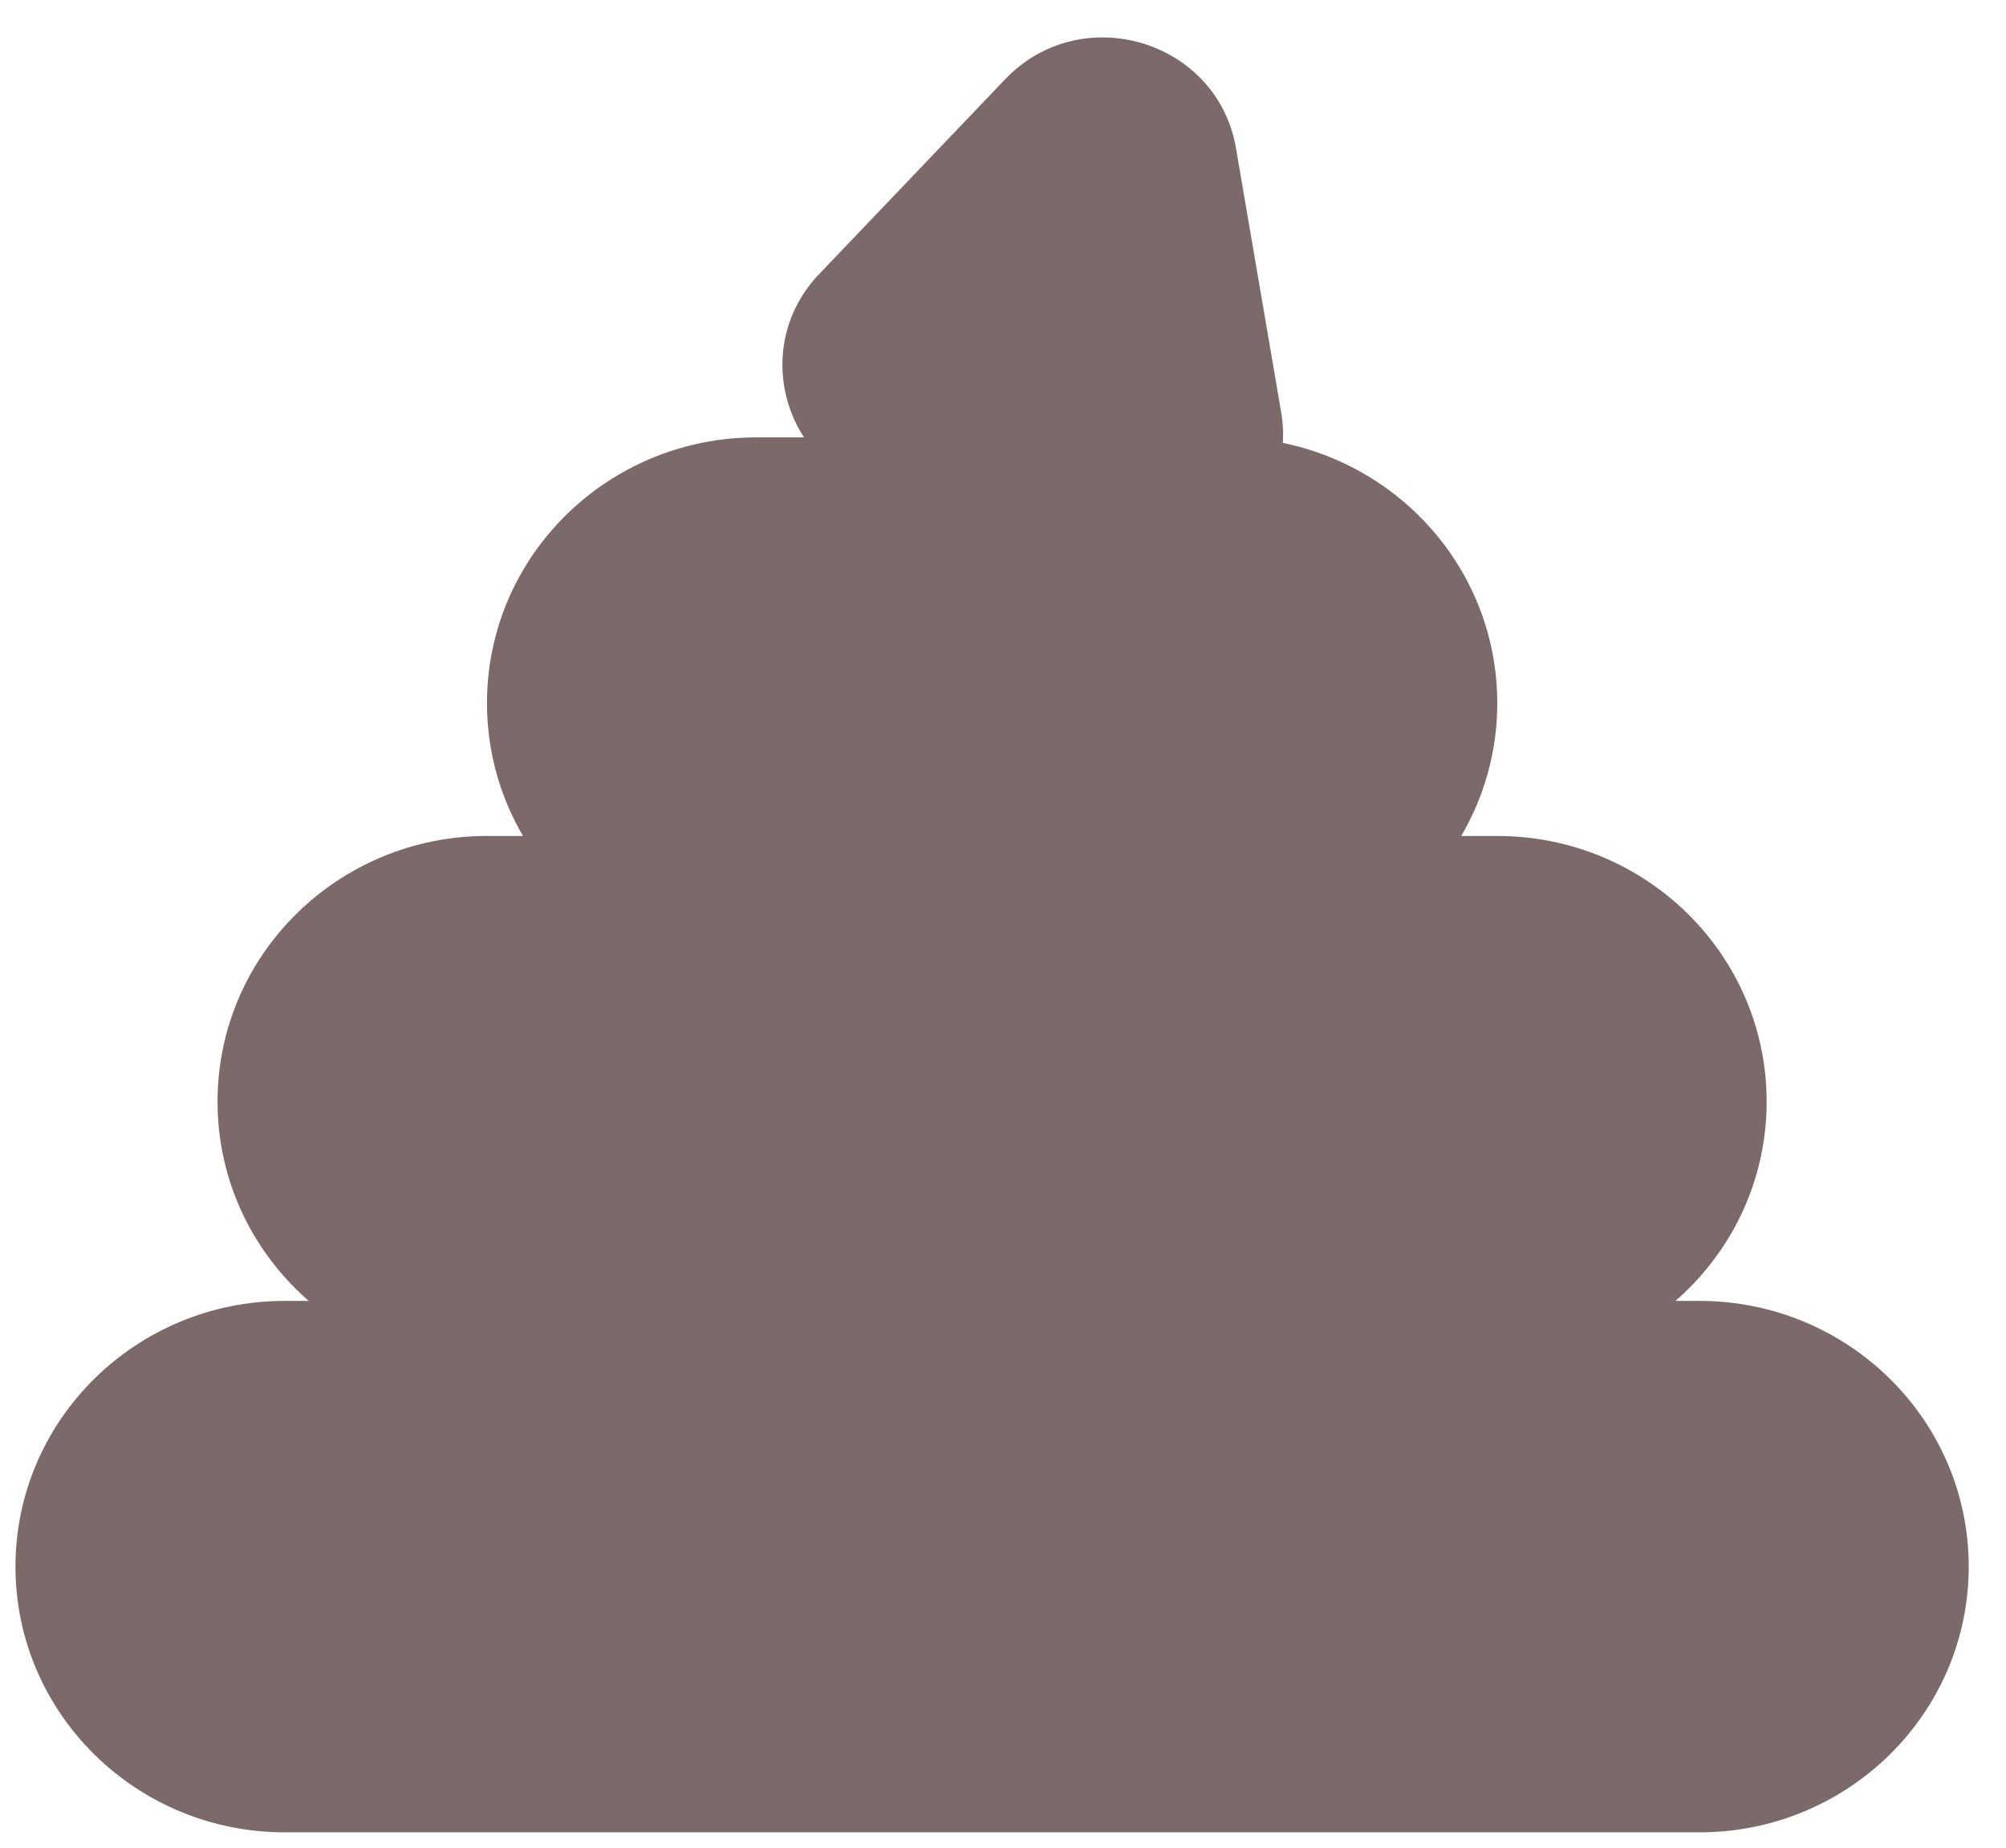 <svg width="38" height="35" viewBox="0 0 38 35" fill="none" xmlns="http://www.w3.org/2000/svg">
<path d="M0.293 29.676C0.293 26.896 2.578 24.642 5.397 24.642H32.19C35.009 24.642 37.294 26.896 37.294 29.676C37.294 32.455 35.009 34.709 32.19 34.709H5.397C2.578 34.709 0.293 32.455 0.293 29.676Z" fill="#7C6A6A"/>
<path d="M4.121 20.868C4.121 18.088 6.406 15.835 9.225 15.835H28.363C31.181 15.835 33.466 18.088 33.466 20.868C33.466 23.647 31.181 25.901 28.363 25.901H9.225C6.406 25.901 4.121 23.647 4.121 20.868Z" fill="#7C6A6A"/>
<path d="M9.225 13.318C9.225 10.538 11.509 8.285 14.328 8.285H23.259C26.078 8.285 28.363 10.538 28.363 13.318C28.363 16.098 26.078 18.351 23.259 18.351H14.328C11.509 18.351 9.225 16.098 9.225 13.318Z" fill="#7C6A6A"/>
<path d="M19.04 1.502C20.485 -0.011 23.063 0.759 23.414 2.809L24.269 7.806C24.584 9.648 22.826 11.175 21.013 10.634L16.635 9.326C14.822 8.784 14.218 6.552 15.517 5.192L19.04 1.502Z" fill="#7C6A6A"/>
</svg>
